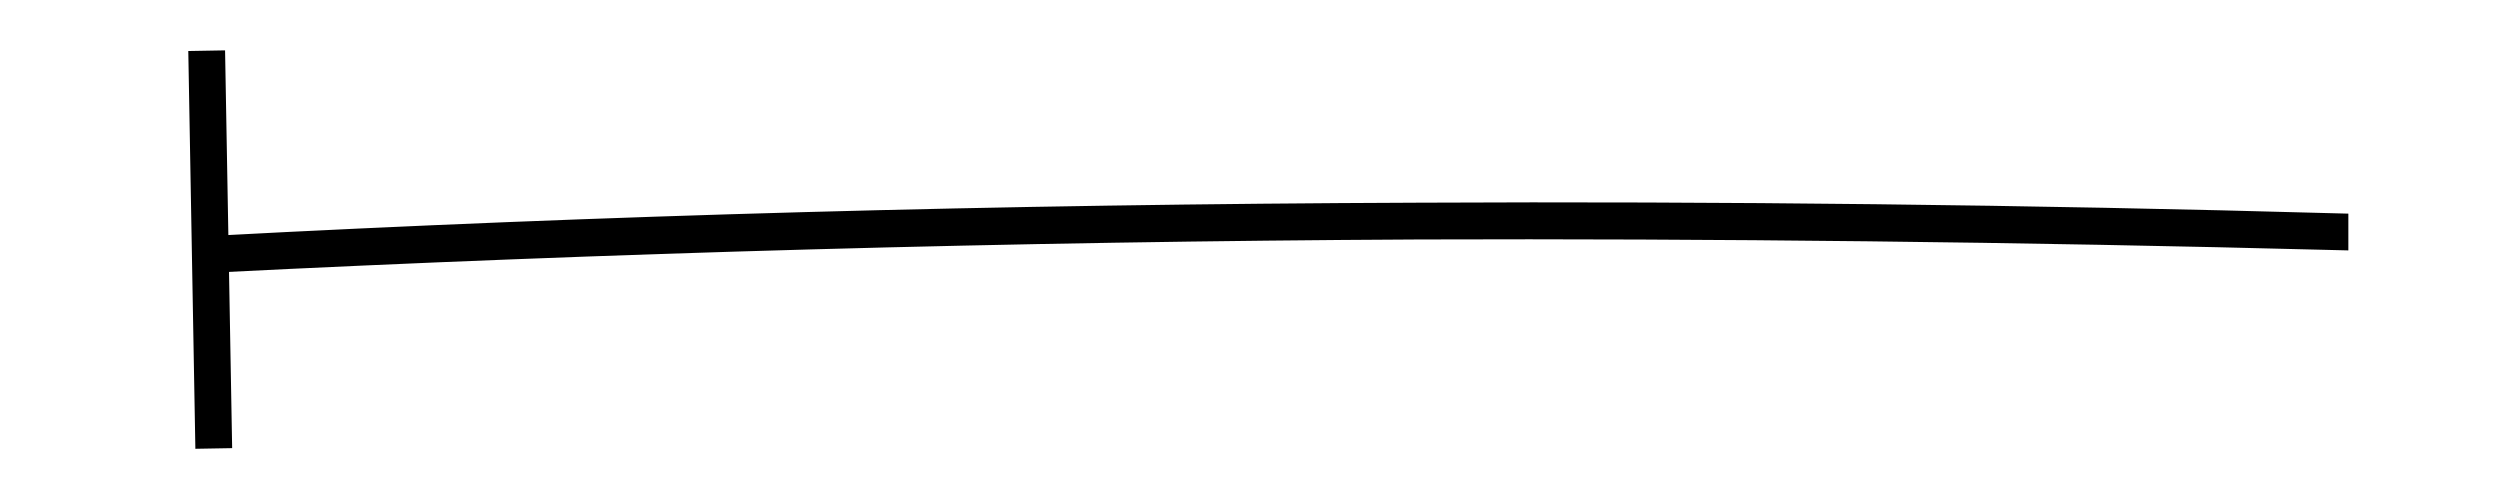 <svg id="Layer_1" data-name="Layer 1" xmlns="http://www.w3.org/2000/svg" width="271.85" height="52.27" viewBox="0 0 271.85 52.27"><defs><style>.cls-1{fill:#fbb077;}.cls-1,.cls-2{stroke:#000;stroke-miterlimit:10;stroke-width:3px;}</style></defs><title>Humør 3</title><line class="cls-1" x1="23.22" y1="47.26" x2="22.5" y2="7.01"/><rect class="cls-2" x="22.36" y="7.01" width="1" height="40.26" transform="translate(-0.48 0.41) rotate(-1.02)"/><path class="cls-1" d="M23.28,27.64c79.72-4.07,156.78-4.5,230.55-2.45C178.5,23.25,101.59,23.48,23.28,27.64Z"/><path class="cls-2" d="M23.3,28.14l-.05-1h0c42-2.23,85.39-3.43,131-3.6,32.93-.16,66.19.22,99.61,1.15h0l0,1c-34.5-.89-67.59-1.26-99.59-1.15C109.87,24.76,66.09,26,23.3,28.14Z"/></svg>
